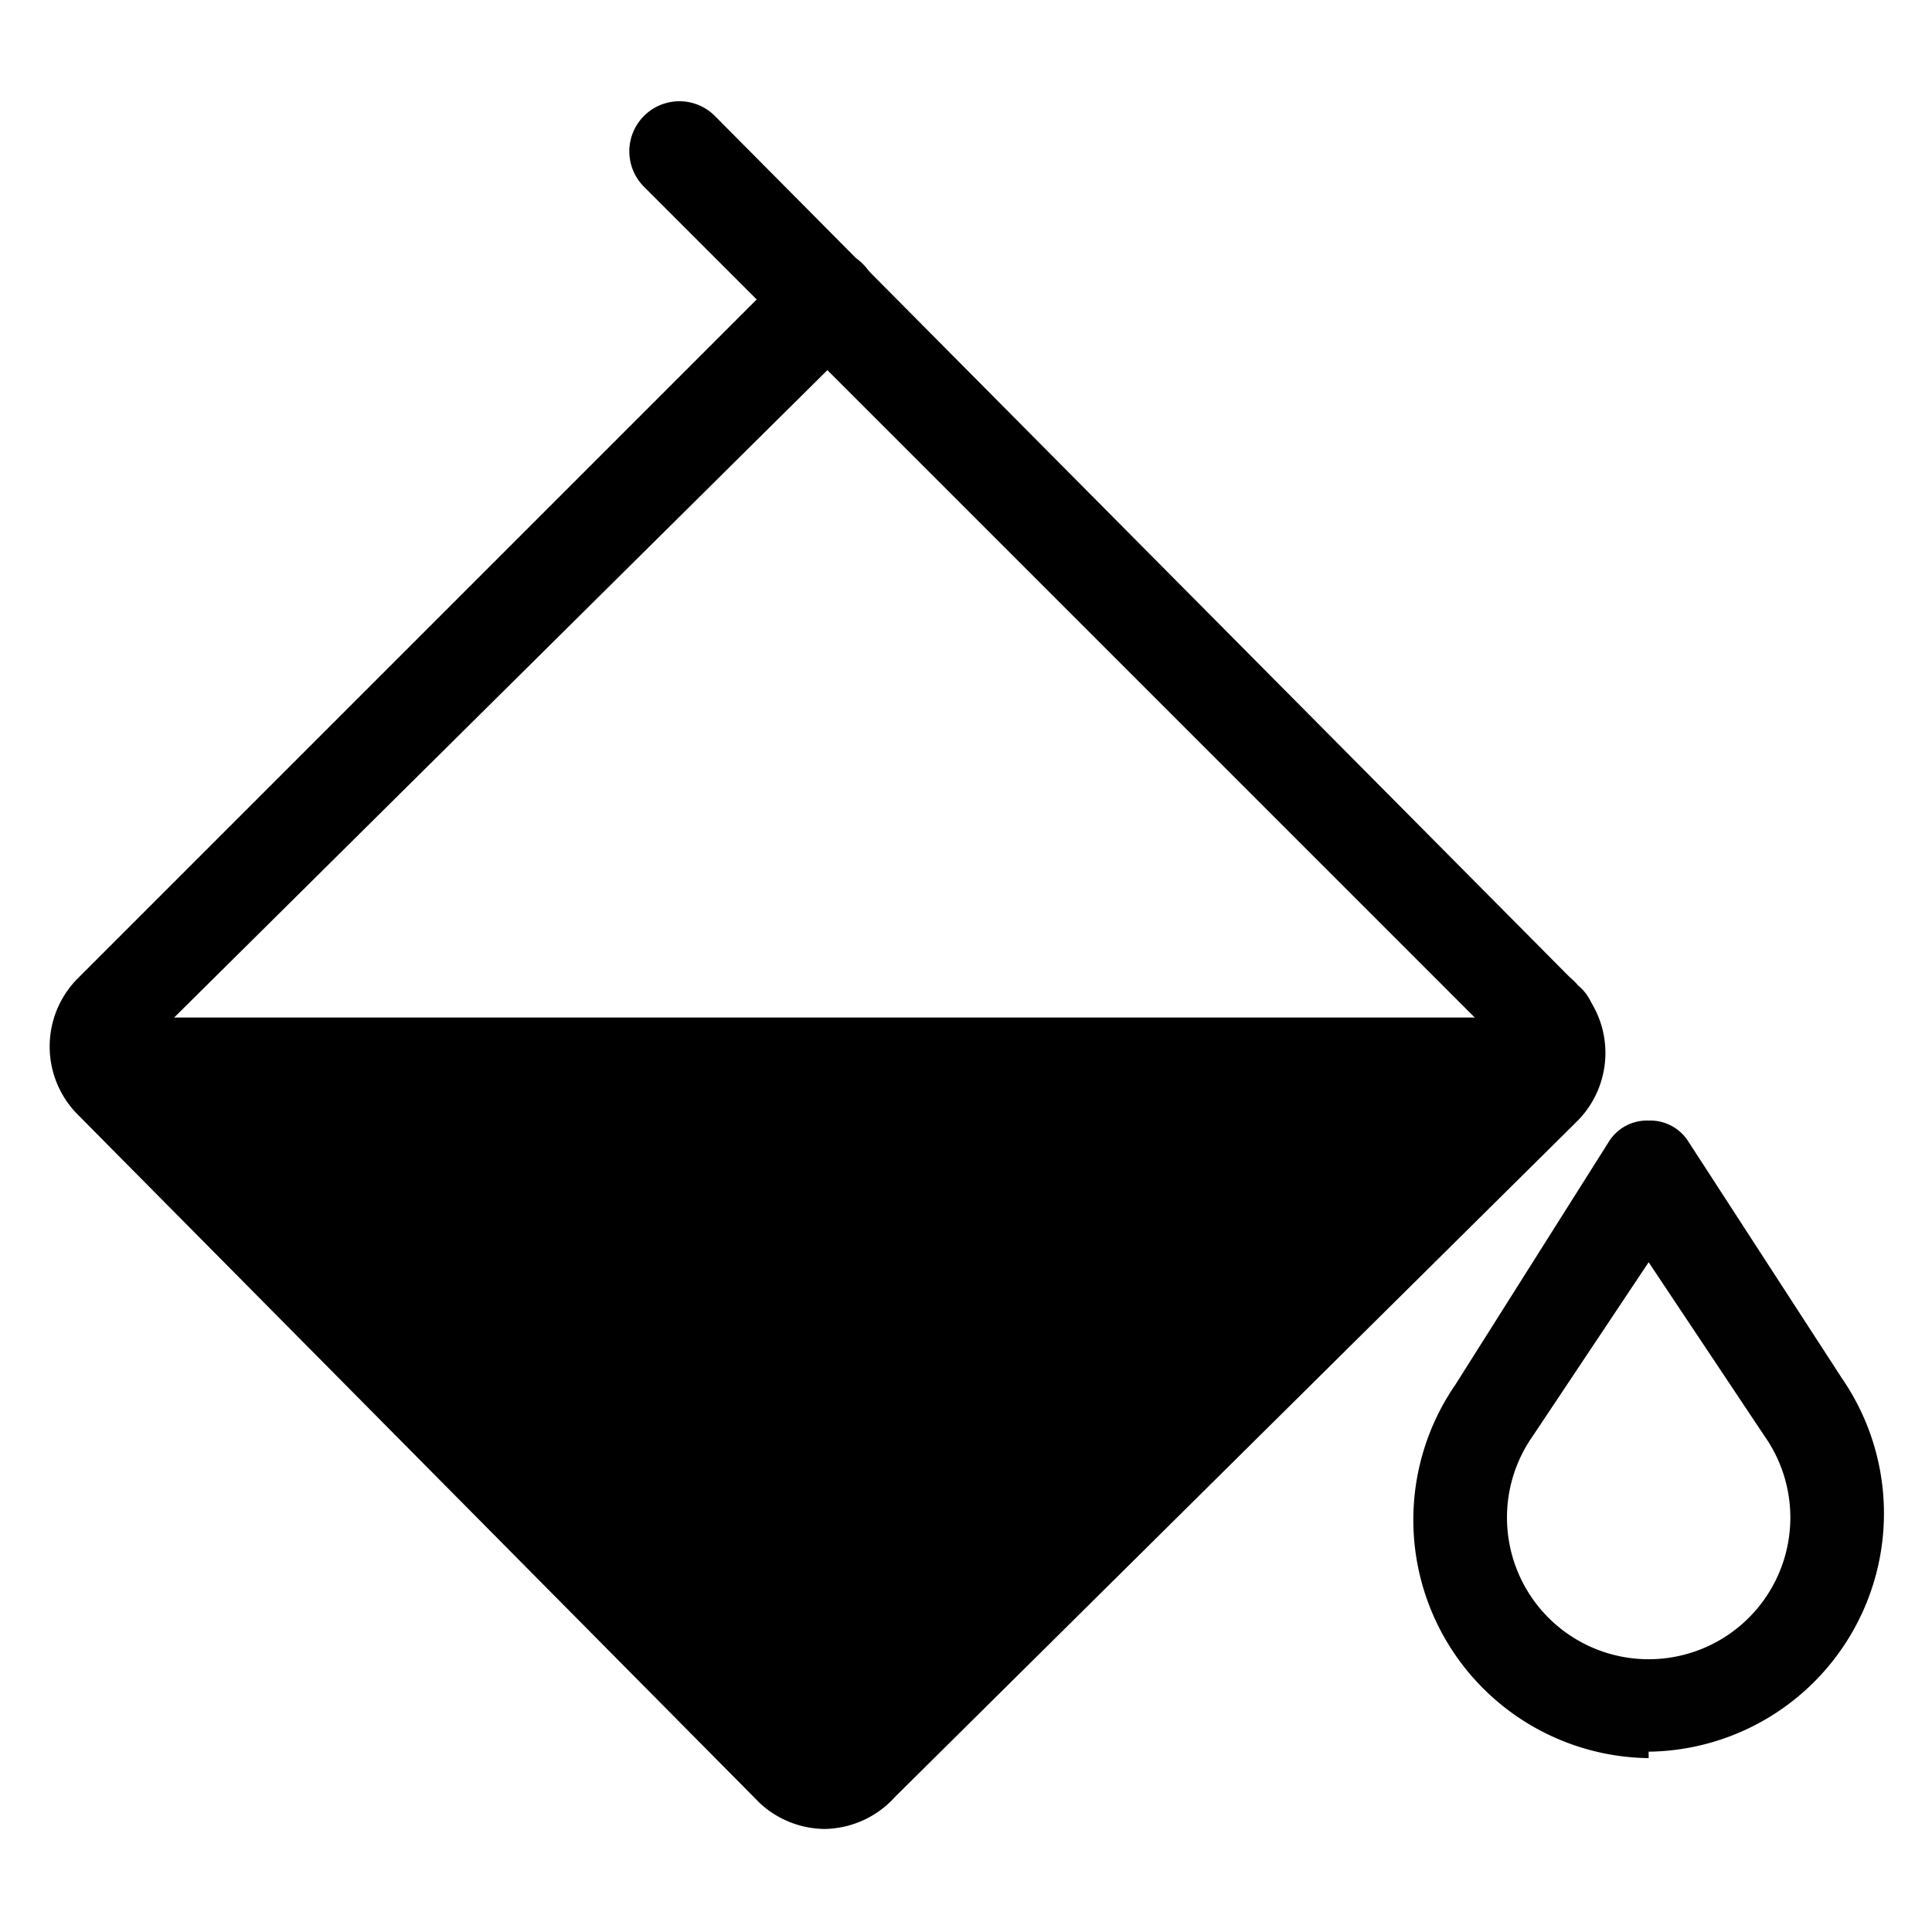 <svg id="레이어_2" data-name="레이어 2" xmlns="http://www.w3.org/2000/svg" width="30" height="30" viewBox="0 0 30 30"><defs><style>.cls-1{fill:#010101;}</style></defs><title>대지 1</title><path class="cls-1" d="M25.6,27.3a3.7,3.7,0,0,1-3-5.8L25,17.7a.7.7,0,0,1,.6-.3.7.7,0,0,1,.6.3l2.4,3.7a3.7,3.7,0,0,1-3,5.8Zm0-7.7-1.8,2.7a2.2,2.2,0,1,0,4,1.3,2.2,2.2,0,0,0-.4-1.3h0Z"/><path d="M12.8,28.4a1.5,1.5,0,0,1-1-.4L1.2,17.3a1.5,1.5,0,0,1,0-2.1L12.3,4.1a.7.7,0,0,1,1.1,1.1L2.2,16.3,12.8,26.9,23.4,16.3a.7.7,0,0,1,0-1,.7.7,0,0,1,1.1,0,1.5,1.5,0,0,1,0,2.1L13.9,27.9A1.5,1.5,0,0,1,12.8,28.4Z"/><path d="M23.9,15.8a.7.7,0,0,1,0,1L13.3,27.4a.7.7,0,0,1-1,0L1.7,16.8a.7.7,0,0,1,0-1"/><path d="M23.9,16.5l-.5-.2L10,2.9a.7.7,0,0,1,1.1-1.1L24.5,15.3a.7.7,0,0,1,0,1.1Z"/></svg>